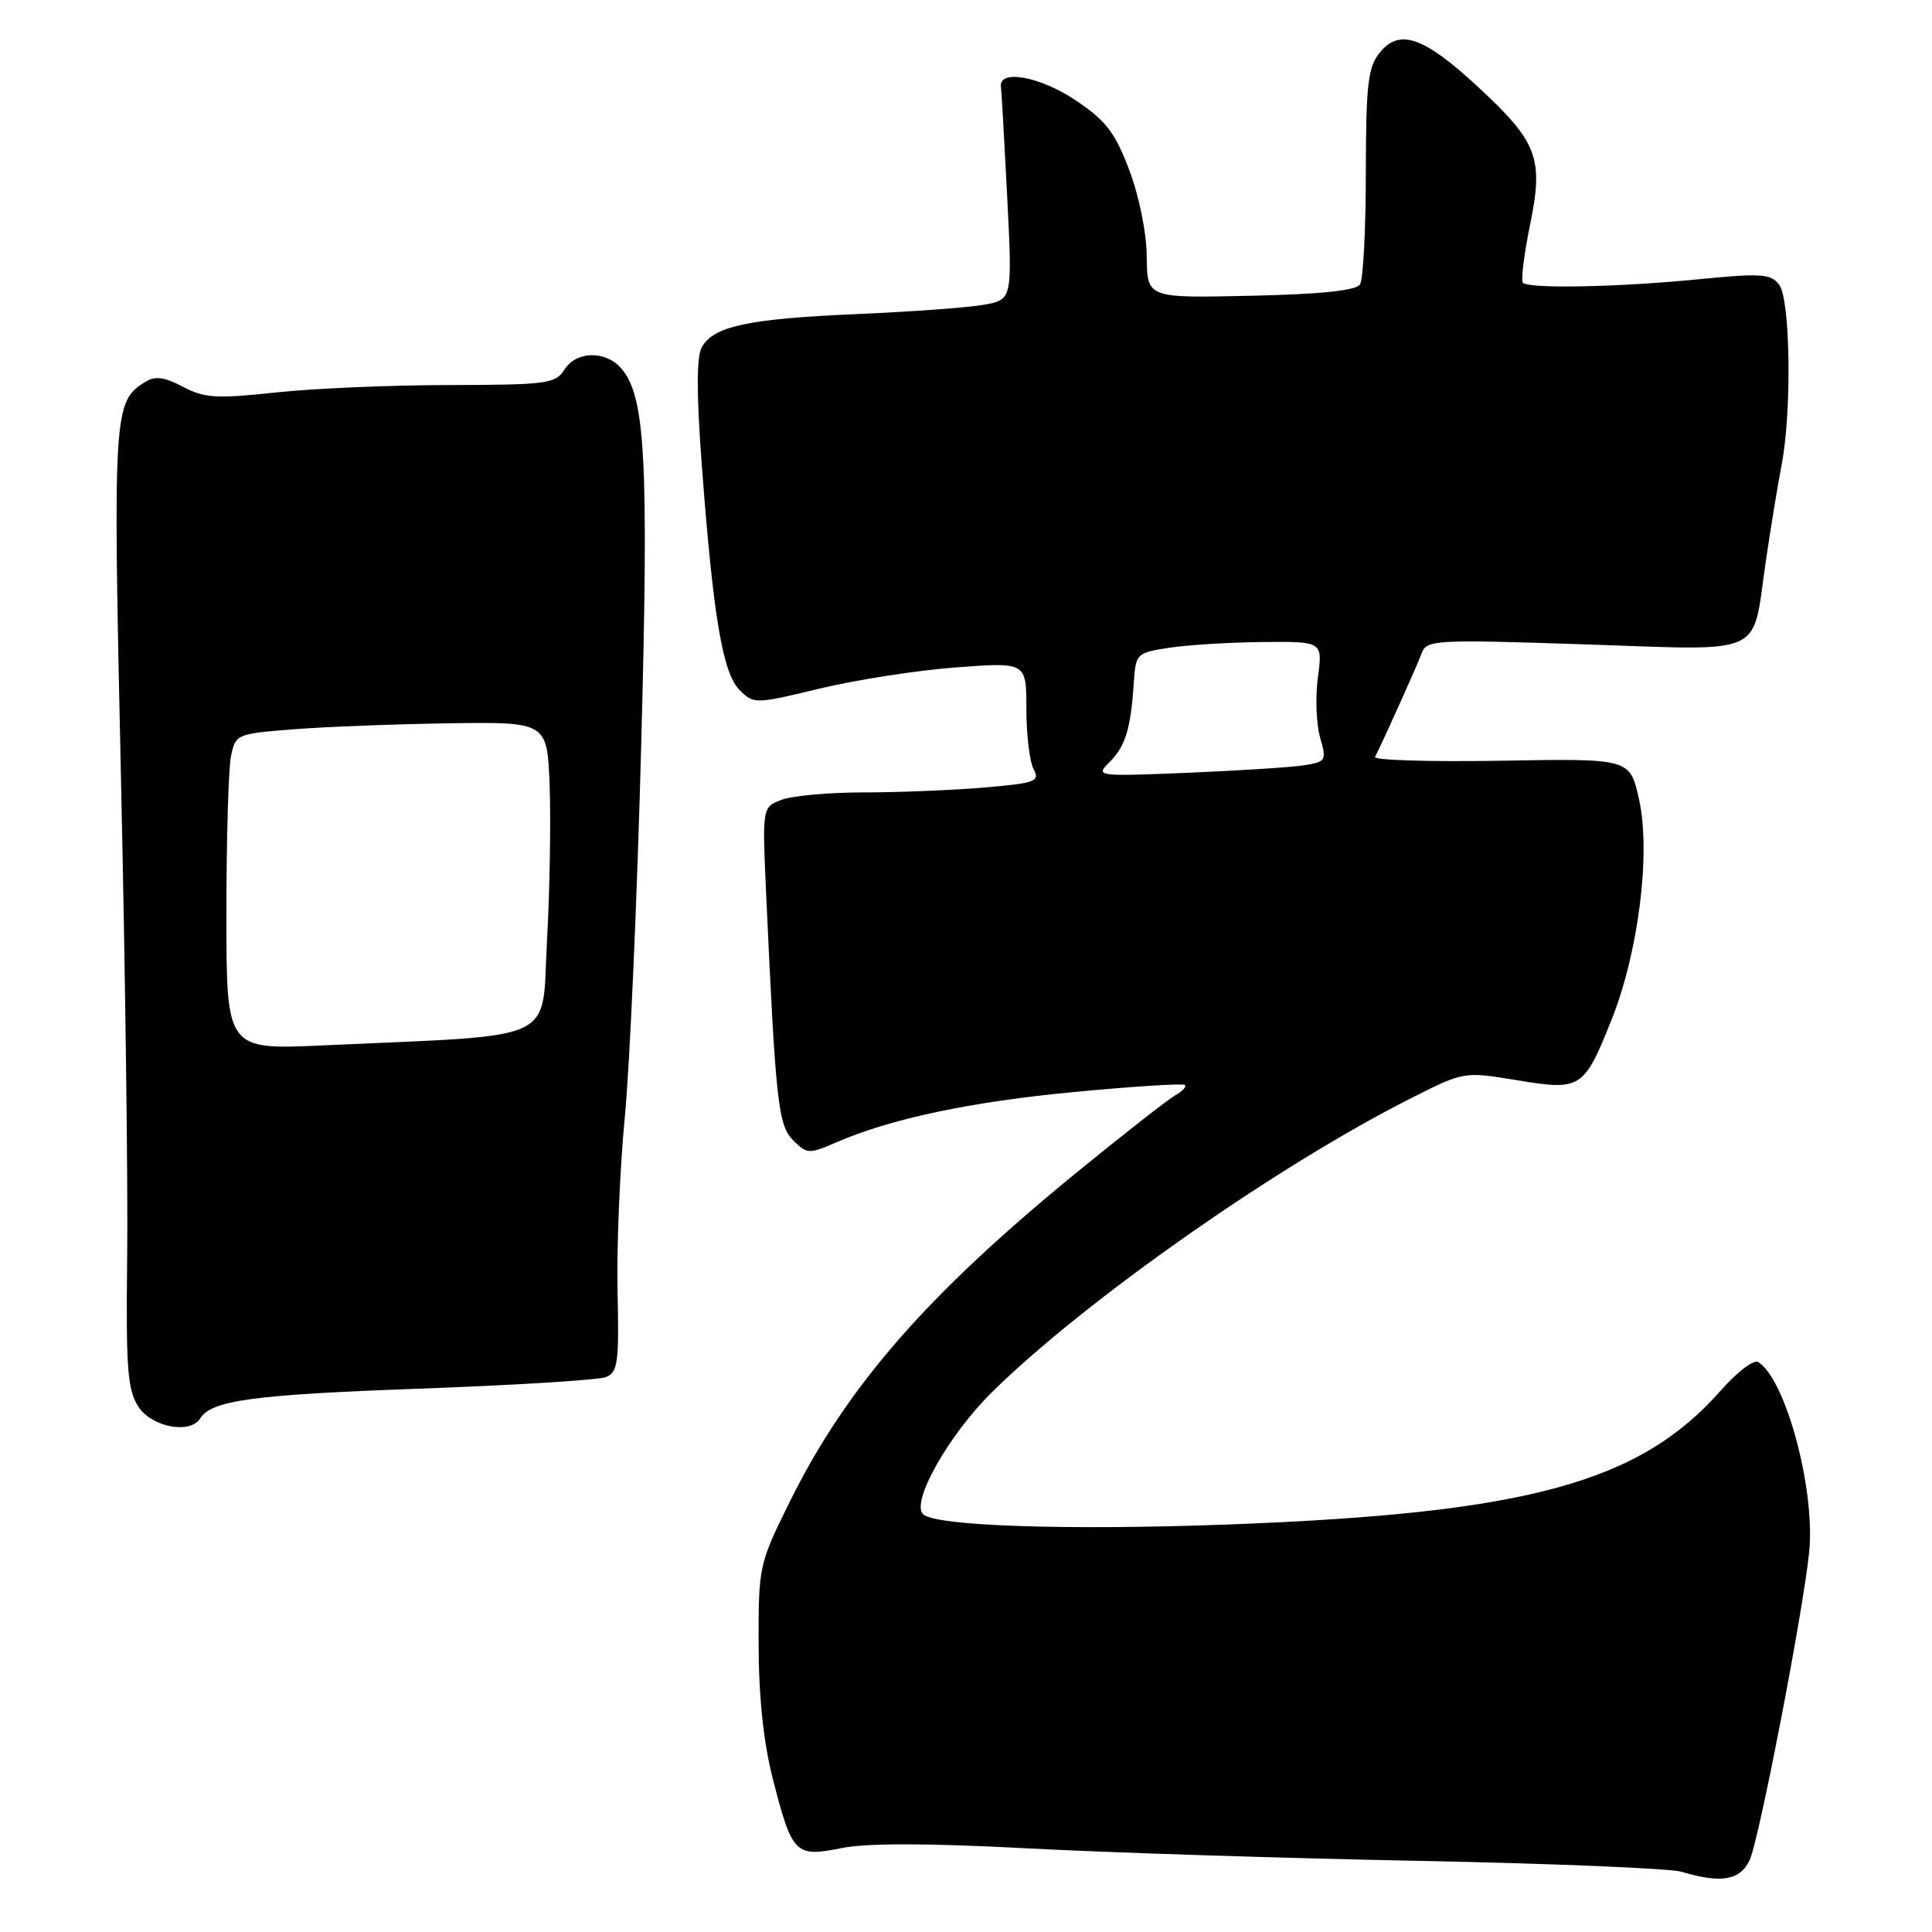 <?xml version="1.0" encoding="UTF-8" standalone="no"?>
<!DOCTYPE svg PUBLIC "-//W3C//DTD SVG 1.1//EN" "http://www.w3.org/Graphics/SVG/1.1/DTD/svg11.dtd" >
<svg xmlns="http://www.w3.org/2000/svg" xmlns:xlink="http://www.w3.org/1999/xlink" version="1.1" viewBox="0 0 256 256">
 <g >
 <path fill="currentColor"
d=" M 231.85 246.44 C 233.12 243.64 238.94 213.47 239.73 205.62 C 240.55 197.36 236.62 182.74 232.97 180.48 C 232.38 180.12 230.17 181.80 228.04 184.22 C 217.25 196.47 202.43 200.51 162.83 202.00 C 141.40 202.80 123.88 202.21 122.31 200.64 C 120.68 199.01 125.72 190.11 131.48 184.43 C 143.83 172.28 169.31 154.41 187.05 145.48 C 193.98 141.98 194.00 141.98 200.97 143.13 C 209.48 144.54 209.87 144.29 213.51 135.20 C 217.12 126.18 218.77 113.01 217.17 105.87 C 215.97 100.50 215.97 100.50 198.89 100.80 C 189.49 100.96 181.98 100.73 182.20 100.30 C 183.54 97.62 187.78 88.19 188.36 86.60 C 189.02 84.78 189.98 84.72 209.97 85.38 C 234.24 86.18 232.12 87.15 233.96 74.50 C 234.60 70.10 235.55 64.33 236.06 61.67 C 237.44 54.58 237.24 39.71 235.75 37.73 C 234.65 36.27 233.37 36.18 225.00 37.01 C 214.44 38.05 202.62 38.29 201.80 37.47 C 201.51 37.18 201.93 33.77 202.72 29.89 C 204.56 20.96 203.78 18.86 195.83 11.50 C 188.66 4.86 185.44 3.74 182.83 6.96 C 181.26 8.90 181.00 11.14 180.98 22.86 C 180.98 30.36 180.63 37.04 180.21 37.69 C 179.70 38.50 174.97 38.99 165.72 39.19 C 152.00 39.50 152.00 39.50 151.95 34.00 C 151.92 30.81 150.94 25.98 149.62 22.50 C 147.72 17.49 146.53 15.96 142.42 13.22 C 137.74 10.11 132.32 9.15 132.63 11.50 C 132.71 12.05 133.08 18.62 133.46 26.11 C 134.15 39.71 134.15 39.71 130.32 40.39 C 128.22 40.76 120.65 41.31 113.50 41.62 C 99.09 42.24 94.48 43.23 92.97 46.06 C 92.28 47.34 92.29 52.39 93.00 61.73 C 94.51 81.77 95.76 89.18 97.99 91.42 C 99.87 93.31 100.02 93.31 108.70 91.22 C 113.54 90.06 121.66 88.80 126.75 88.43 C 136.00 87.74 136.00 87.74 136.00 93.94 C 136.00 97.34 136.43 100.94 136.96 101.92 C 137.83 103.55 137.22 103.77 130.31 104.36 C 126.12 104.71 118.97 105.00 114.41 105.00 C 109.86 105.00 104.97 105.44 103.56 105.98 C 100.99 106.95 100.99 106.95 101.53 118.73 C 102.79 146.22 103.11 149.11 105.11 151.11 C 106.92 152.92 107.21 152.93 110.76 151.39 C 117.98 148.24 128.63 145.98 142.50 144.68 C 150.20 143.95 156.72 143.54 156.99 143.76 C 157.26 143.97 156.70 144.59 155.75 145.12 C 154.80 145.65 148.96 150.22 142.76 155.28 C 122.86 171.52 112.20 183.73 104.68 198.93 C 100.56 207.23 100.50 207.52 100.52 217.93 C 100.54 224.91 101.18 230.96 102.41 235.74 C 104.97 245.71 105.37 246.12 111.50 244.88 C 114.86 244.21 122.89 244.22 136.00 244.91 C 146.72 245.48 170.04 246.22 187.82 246.57 C 205.59 246.92 221.34 247.57 222.82 248.02 C 228.06 249.60 230.61 249.16 231.85 246.44 Z  M 26.54 187.94 C 28.01 185.55 33.58 184.80 55.50 184.01 C 68.15 183.55 79.30 182.86 80.29 182.47 C 81.87 181.84 82.04 180.53 81.83 171.13 C 81.70 165.28 82.13 154.89 82.79 148.03 C 83.45 141.18 84.43 119.03 84.96 98.82 C 85.98 60.80 85.53 52.40 82.26 48.75 C 80.16 46.40 76.31 46.53 74.77 49.00 C 73.62 50.84 72.43 51.00 59.51 51.02 C 51.80 51.03 41.45 51.47 36.50 52.01 C 28.68 52.85 27.07 52.75 24.24 51.25 C 21.77 49.95 20.55 49.79 19.24 50.61 C 15.03 53.22 14.95 54.42 16.03 103.13 C 16.60 128.63 16.97 157.22 16.85 166.66 C 16.68 181.35 16.89 184.19 18.35 186.41 C 20.12 189.12 25.22 190.07 26.54 187.94 Z  M 147.03 100.97 C 149.13 98.87 149.83 96.59 150.23 90.50 C 150.49 86.58 150.59 86.49 155.00 85.82 C 157.47 85.45 163.05 85.11 167.38 85.07 C 175.26 85.00 175.26 85.00 174.63 89.75 C 174.28 92.36 174.41 95.95 174.92 97.72 C 175.81 100.81 175.72 100.96 172.67 101.42 C 170.93 101.68 164.01 102.12 157.30 102.40 C 145.27 102.89 145.13 102.87 147.03 100.97 Z  M 30.00 121.17 C 30.00 111.32 30.27 101.90 30.60 100.25 C 31.19 97.29 31.33 97.23 38.85 96.64 C 43.06 96.30 52.35 95.95 59.50 95.84 C 72.50 95.66 72.50 95.66 72.83 104.08 C 73.00 108.71 72.85 117.98 72.48 124.67 C 71.72 138.38 74.53 137.07 42.75 138.52 C 30.00 139.10 30.00 139.10 30.00 121.17 Z "/>
</g>
</svg>